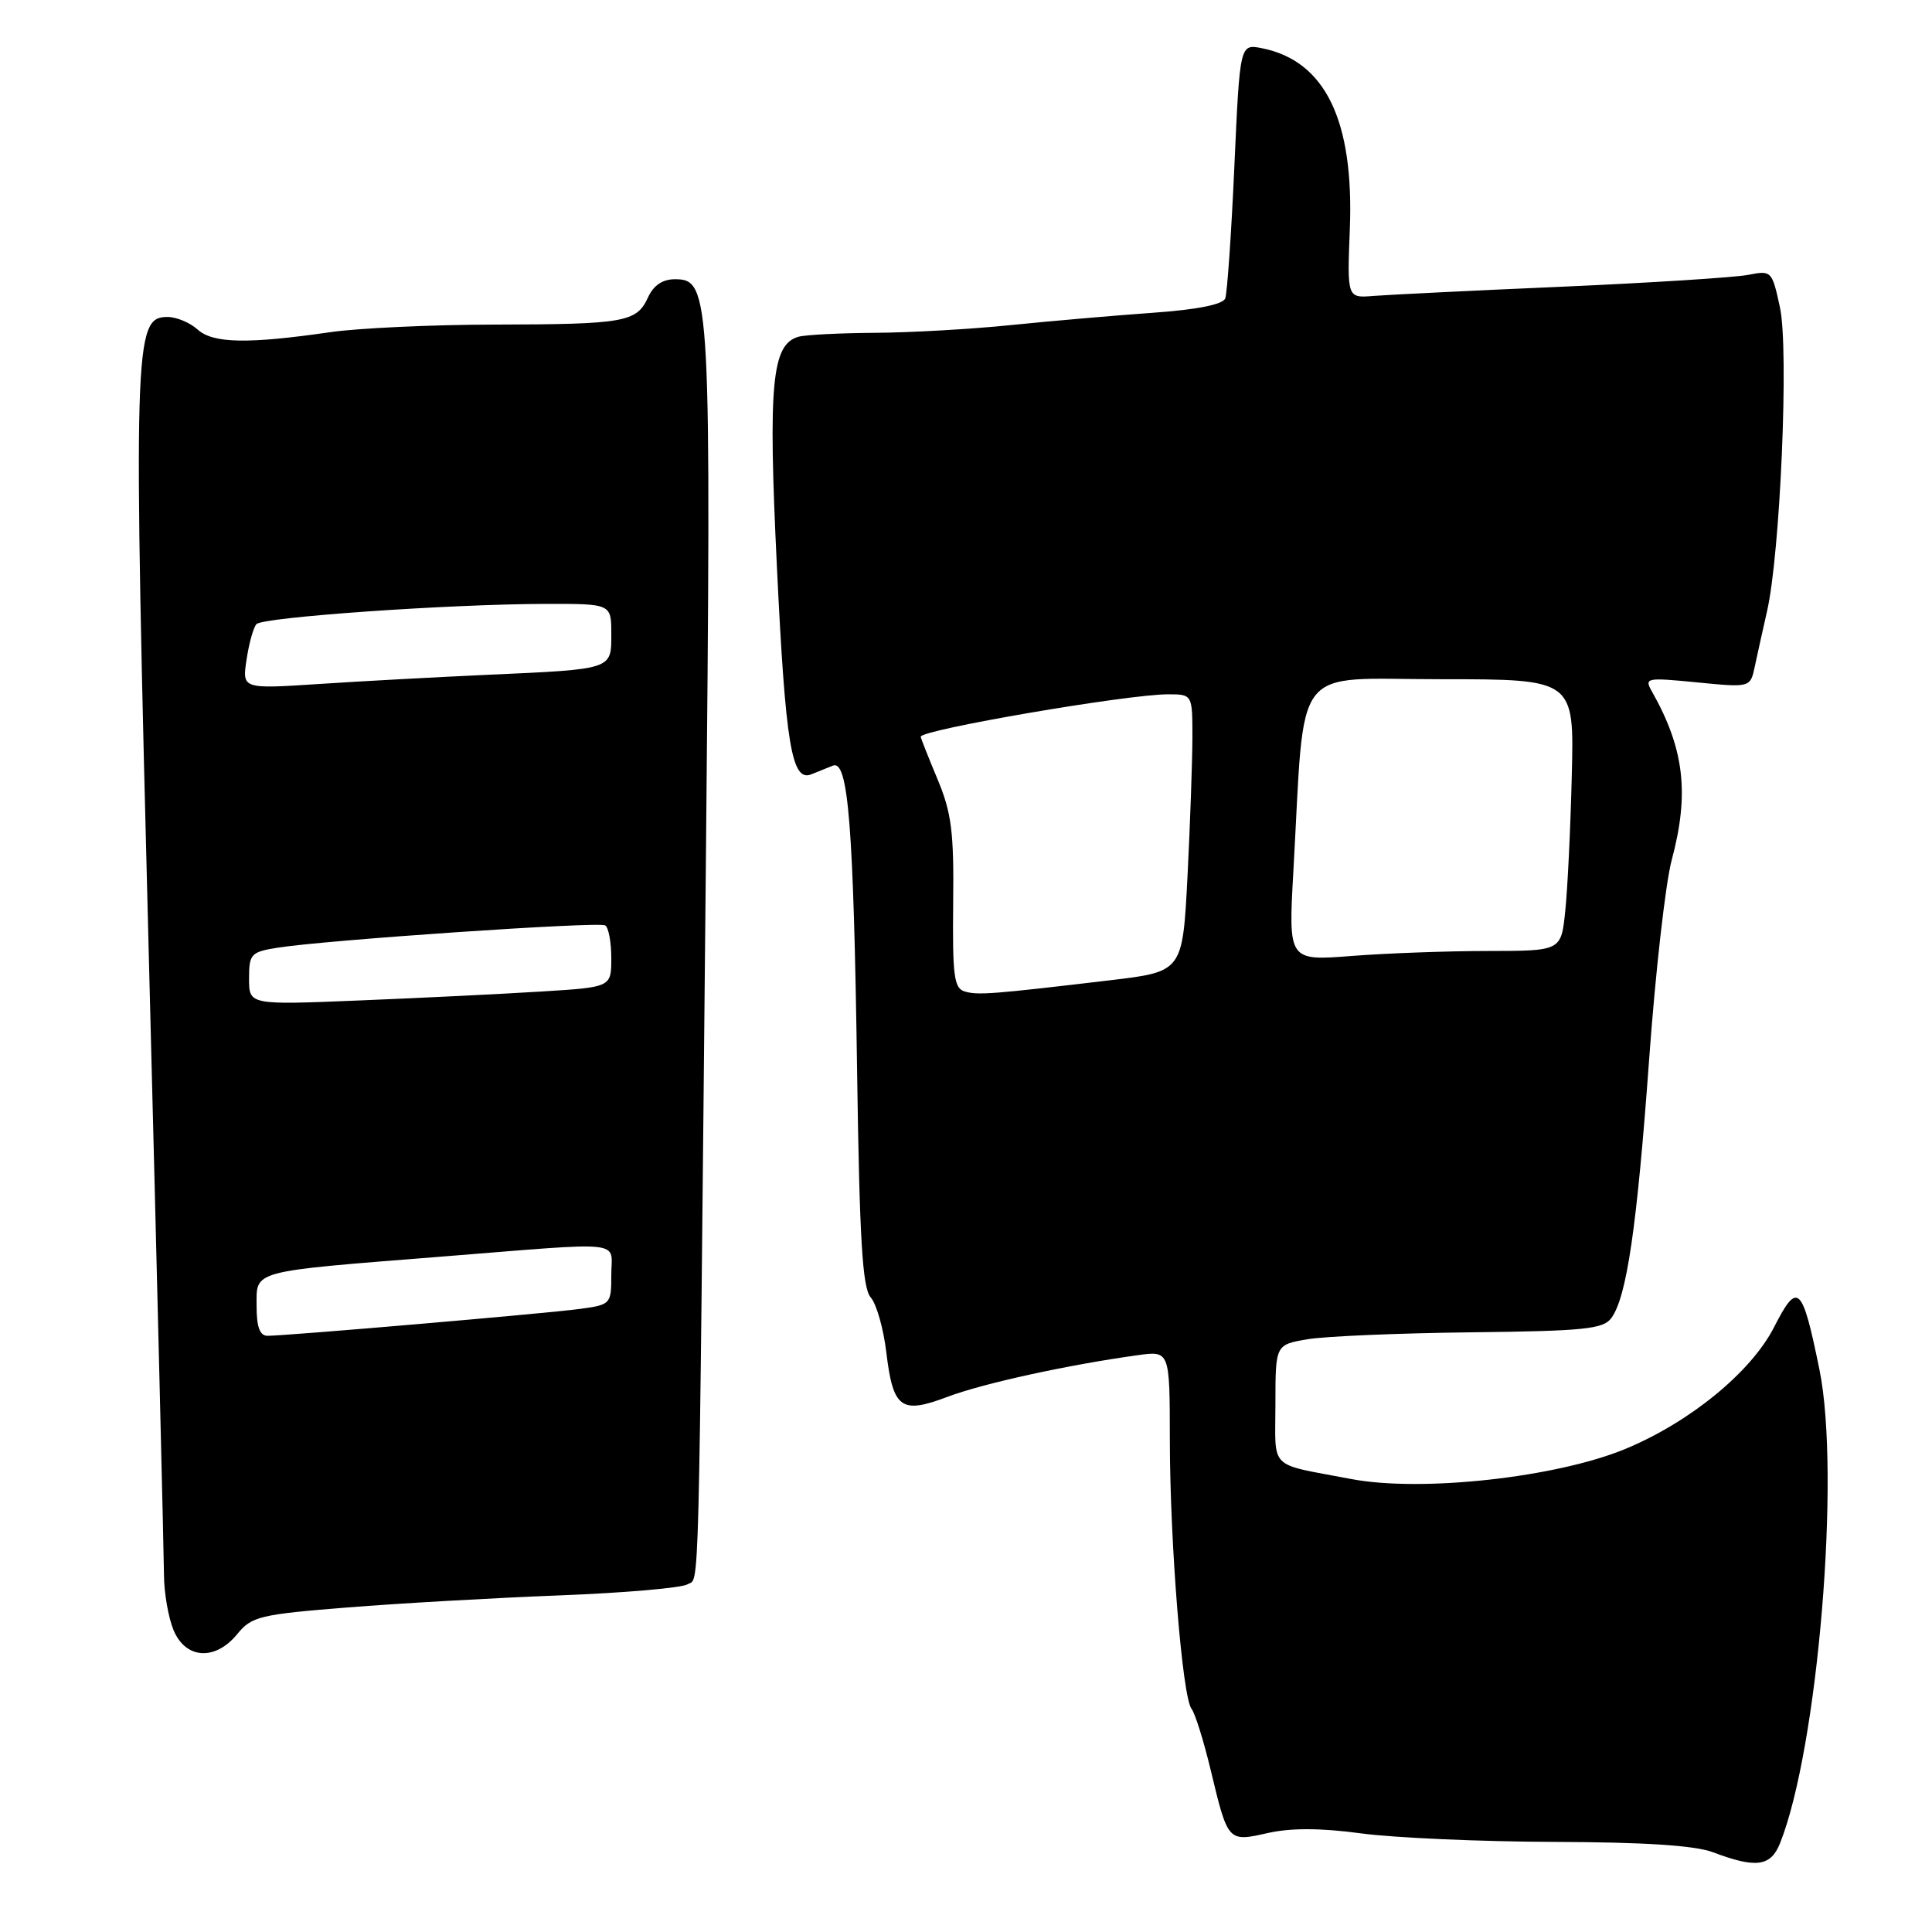 <?xml version="1.0" encoding="UTF-8" standalone="no"?>
<!DOCTYPE svg PUBLIC "-//W3C//DTD SVG 1.1//EN" "http://www.w3.org/Graphics/SVG/1.1/DTD/svg11.dtd" >
<svg xmlns="http://www.w3.org/2000/svg" xmlns:xlink="http://www.w3.org/1999/xlink" version="1.1" viewBox="0 0 256 256">
 <g >
 <path fill="currentColor"
d=" M 235.86 244.25 C 240.89 231.64 243.91 195.37 241.09 181.50 C 238.80 170.27 238.21 169.71 235.07 175.86 C 232.04 181.79 223.97 188.41 215.42 191.97 C 206.26 195.78 188.30 197.76 179.00 195.97 C 167.91 193.85 169.00 194.93 169.00 186.07 C 169.00 178.18 169.00 178.18 173.25 177.46 C 175.58 177.06 185.32 176.65 194.89 176.54 C 209.91 176.37 212.45 176.11 213.51 174.65 C 215.55 171.87 216.90 162.64 218.51 140.50 C 219.34 128.95 220.69 117.03 221.50 114.00 C 223.88 105.14 223.18 99.21 218.88 91.61 C 217.86 89.81 218.14 89.76 224.87 90.42 C 231.93 91.11 231.93 91.11 232.52 88.31 C 232.85 86.76 233.58 83.47 234.14 81.00 C 235.90 73.31 237.05 46.32 235.86 40.77 C 234.81 35.89 234.74 35.81 231.65 36.42 C 229.92 36.76 218.82 37.47 207.00 37.99 C 195.18 38.50 183.93 39.06 182.00 39.21 C 178.50 39.50 178.50 39.50 178.86 30.33 C 179.42 15.94 175.60 8.07 167.22 6.39 C 164.29 5.81 164.29 5.81 163.56 22.04 C 163.16 30.97 162.61 38.84 162.35 39.54 C 162.03 40.35 158.64 41.03 152.68 41.45 C 147.63 41.81 139.22 42.54 134.00 43.07 C 128.78 43.61 120.67 44.07 116.00 44.10 C 111.33 44.13 106.74 44.36 105.81 44.62 C 102.26 45.62 101.77 50.82 102.94 75.01 C 104.08 98.74 104.90 103.66 107.51 102.60 C 108.33 102.27 109.61 101.75 110.36 101.45 C 112.40 100.62 113.10 109.42 113.57 141.91 C 113.89 164.29 114.28 170.66 115.37 171.91 C 116.14 172.78 117.07 176.06 117.44 179.18 C 118.34 186.66 119.39 187.42 125.57 185.08 C 130.25 183.31 141.49 180.85 150.75 179.57 C 155.00 178.98 155.00 178.98 155.01 190.74 C 155.02 204.44 156.66 224.86 157.88 226.42 C 158.35 227.01 159.49 230.66 160.42 234.53 C 162.72 244.11 162.69 244.08 168.02 242.88 C 171.07 242.20 175.02 242.21 180.41 242.94 C 184.76 243.52 196.23 244.03 205.91 244.06 C 217.95 244.10 224.60 244.53 227.00 245.44 C 232.68 247.59 234.63 247.32 235.86 244.25 Z  M 31.46 216.50 C 33.34 214.19 34.47 213.92 46.00 213.00 C 52.88 212.45 65.52 211.73 74.10 211.40 C 82.68 211.07 90.33 210.41 91.10 209.93 C 92.71 208.93 92.55 215.17 93.53 114.56 C 94.26 38.96 94.16 37.00 89.44 37.00 C 87.79 37.00 86.59 37.81 85.86 39.42 C 84.36 42.69 82.79 42.97 65.50 43.01 C 57.25 43.02 47.48 43.48 43.79 44.01 C 32.81 45.60 28.22 45.51 26.18 43.66 C 25.17 42.75 23.38 42.00 22.21 42.00 C 17.71 42.00 17.62 44.98 19.74 127.50 C 20.83 169.85 21.72 206.41 21.73 208.74 C 21.74 211.07 22.31 214.33 22.99 215.99 C 24.60 219.86 28.53 220.10 31.46 216.50 Z  M 127.84 131.38 C 126.41 130.96 126.20 129.33 126.30 119.69 C 126.41 110.22 126.09 107.69 124.21 103.21 C 123.00 100.31 122.00 97.79 122.00 97.62 C 122.00 96.70 149.33 92.01 154.75 92.00 C 158.00 92.00 158.00 92.00 158.00 97.75 C 157.99 100.91 157.70 109.18 157.35 116.13 C 156.70 128.75 156.70 128.75 147.10 129.89 C 131.49 131.74 129.58 131.89 127.84 131.38 Z  M 171.38 115.41 C 172.96 87.39 170.95 90.00 190.92 90.00 C 208.59 90.00 208.59 90.00 208.27 102.75 C 208.10 109.76 207.71 117.86 207.40 120.75 C 206.86 126.00 206.86 126.00 197.18 126.01 C 191.86 126.01 183.72 126.31 179.10 126.67 C 170.71 127.32 170.71 127.32 171.38 115.41 Z  M 34.00 173.08 C 34.00 168.27 33.00 168.53 58.49 166.51 C 83.37 164.53 81.00 164.28 81.00 168.94 C 81.00 172.82 80.93 172.89 76.75 173.45 C 72.28 174.05 37.94 177.00 35.45 177.00 C 34.43 177.00 34.00 175.84 34.00 173.08 Z  M 33.00 129.67 C 33.00 126.41 33.25 126.14 36.75 125.58 C 43.13 124.56 79.34 122.09 80.19 122.62 C 80.64 122.89 81.00 124.85 81.00 126.97 C 81.00 130.81 81.00 130.81 71.75 131.38 C 66.66 131.70 55.86 132.23 47.75 132.56 C 33.00 133.17 33.00 133.17 33.00 129.67 Z  M 32.67 87.40 C 32.99 85.25 33.58 83.14 33.98 82.70 C 34.81 81.78 59.42 80.05 72.25 80.02 C 81.00 80.00 81.00 80.00 81.00 83.98 C 81.00 88.76 81.31 88.66 64.50 89.42 C 57.90 89.72 47.90 90.26 42.29 90.63 C 32.08 91.30 32.08 91.30 32.67 87.40 Z "/>
</g>
</svg>